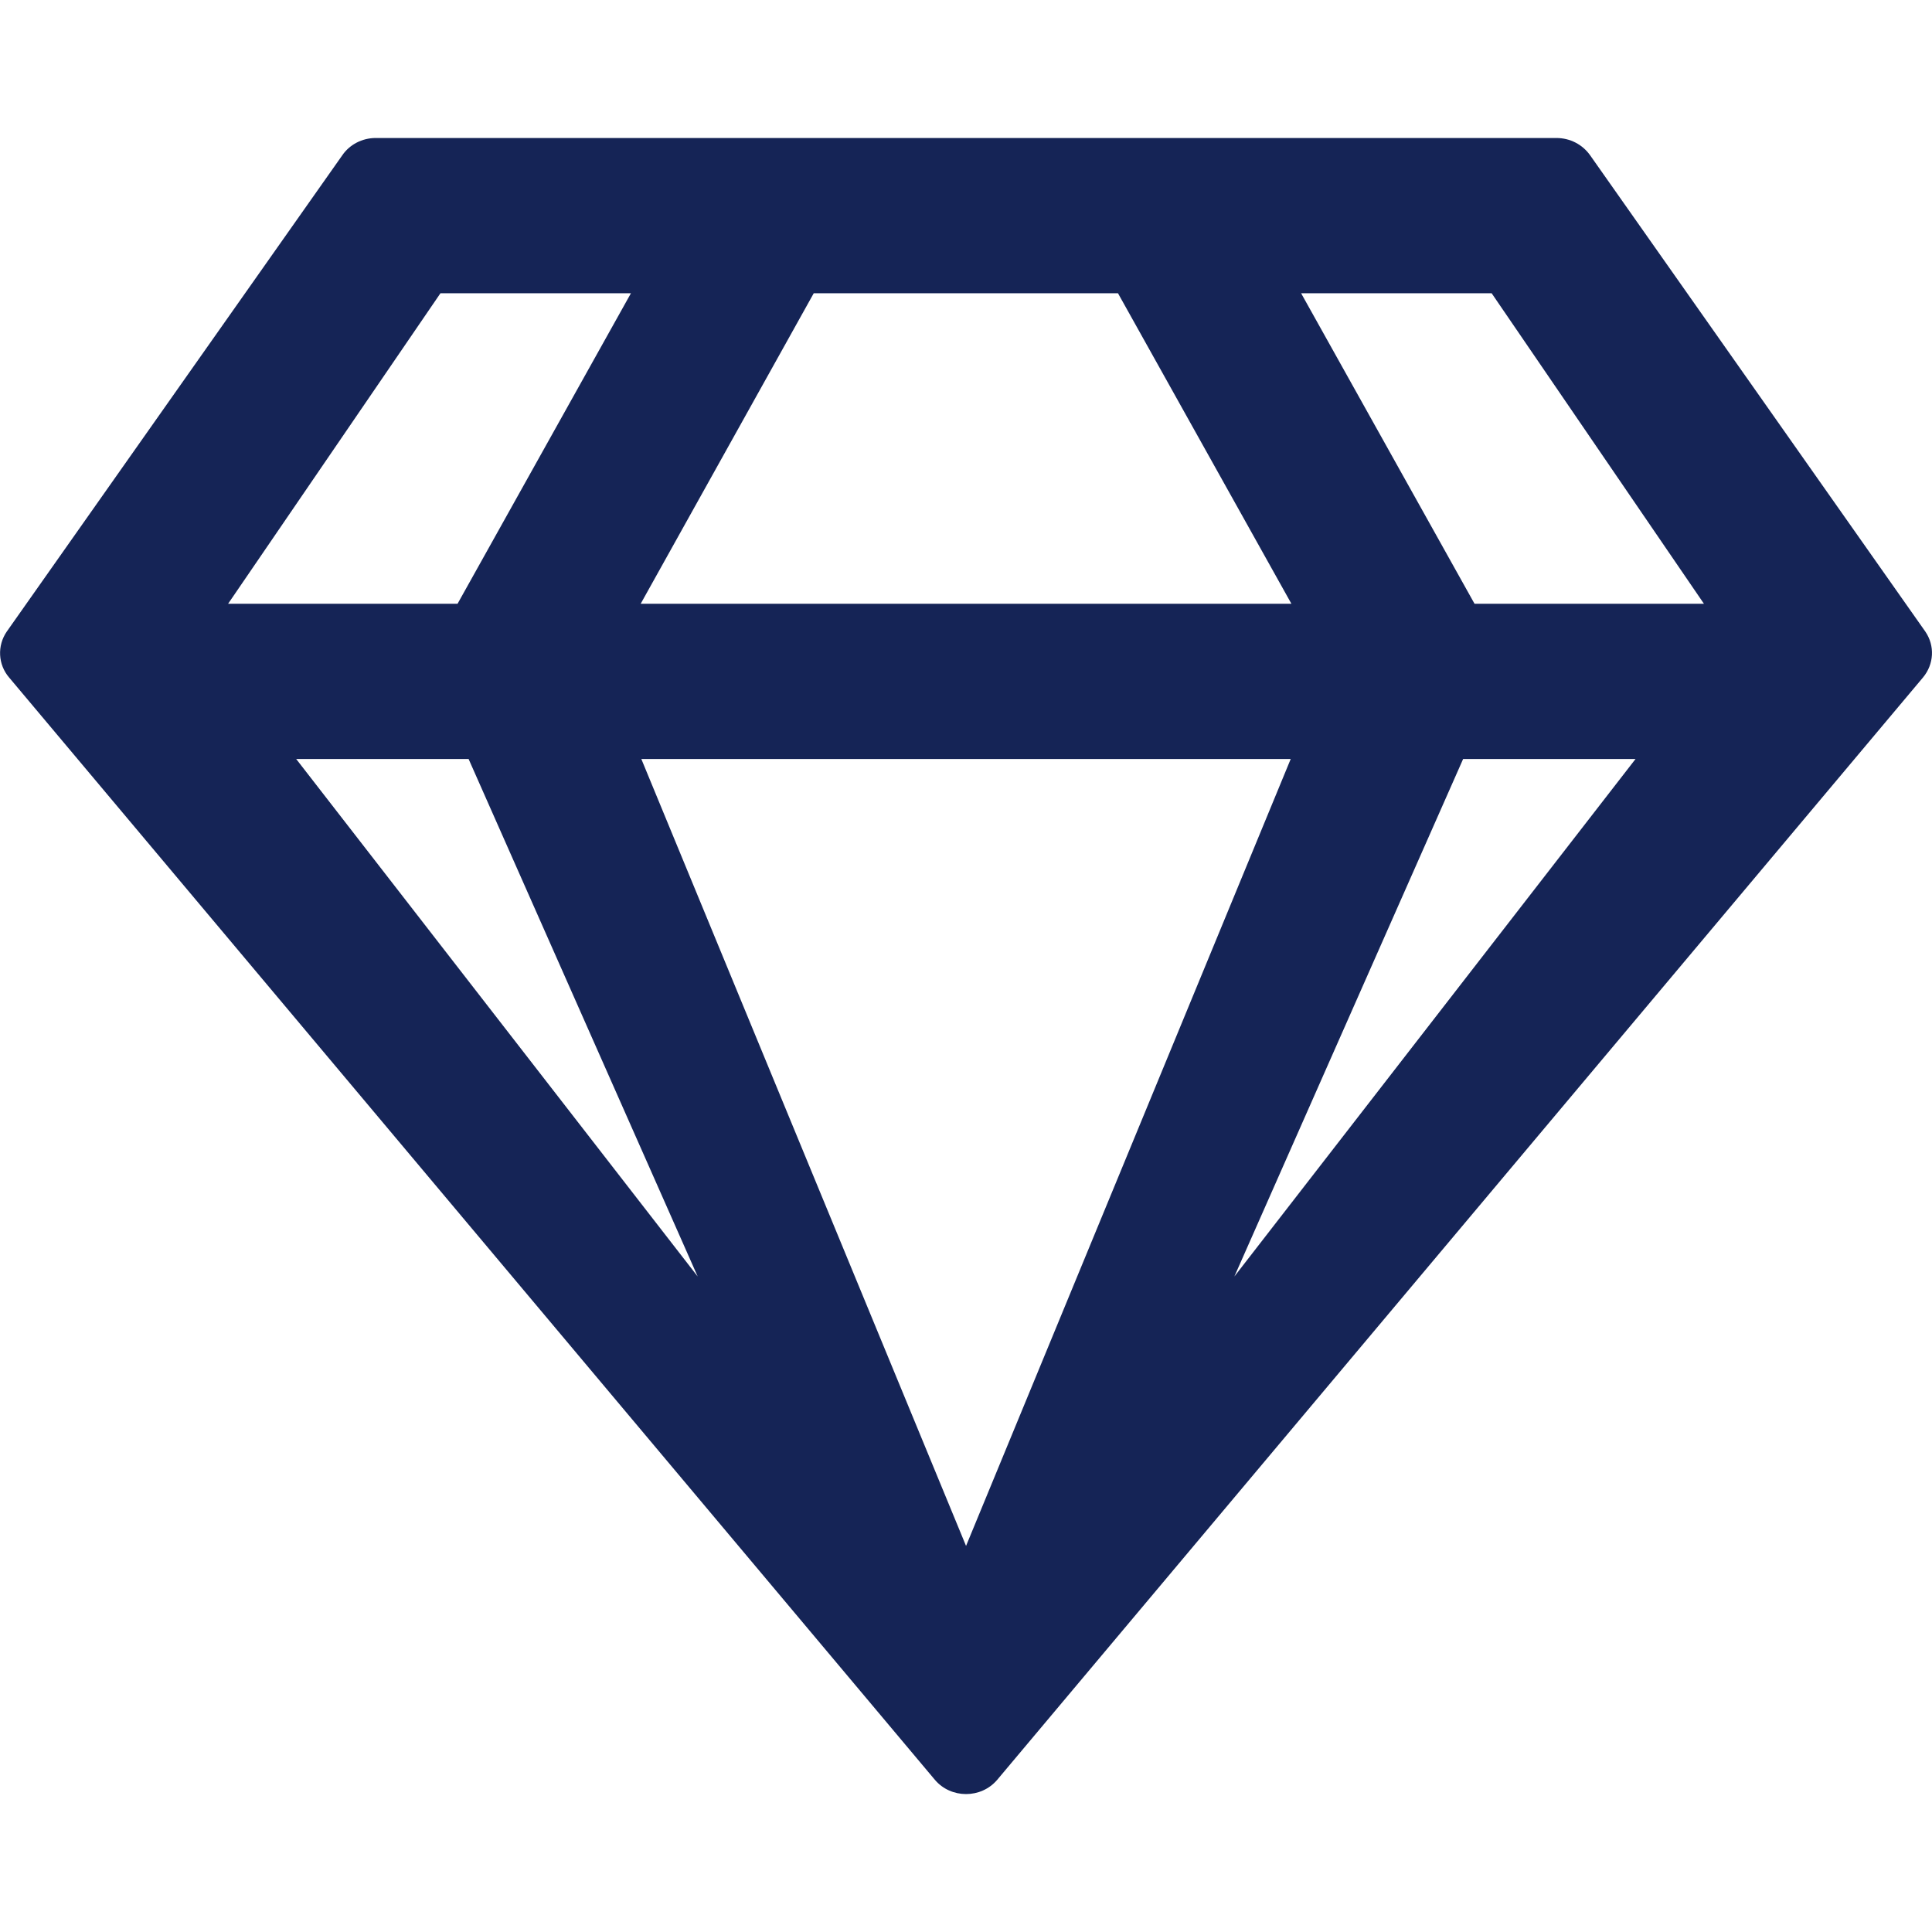 <svg width="42" height="42" viewBox="0 0 42 42" fill="none" xmlns="http://www.w3.org/2000/svg">
<path d="M33.834 3H8.167C7.876 3 7.599 3.141 7.438 3.38L0.147 13.73C-0.065 14.039 -0.043 14.447 0.198 14.728L20.323 38.691C20.673 39.105 21.329 39.105 21.679 38.691L41.804 14.728C42.044 14.44 42.066 14.039 41.855 13.73L34.571 3.38C34.403 3.141 34.133 3 33.834 3ZM32.427 6.375L37.042 13.125H32.055L28.285 6.375H32.427V6.375ZM17.69 6.375H24.304L28.074 13.125H13.928L17.69 6.375ZM9.575 6.375H13.716L9.947 13.125H4.959L9.575 6.375ZM6.439 16.5H10.187L15.167 27.75L6.439 16.5V16.5ZM13.942 16.5H28.059L21.001 33.607L13.942 16.5V16.5ZM26.834 27.75L31.807 16.5H35.555L26.834 27.75Z" fill="#152456"/>
</svg>

